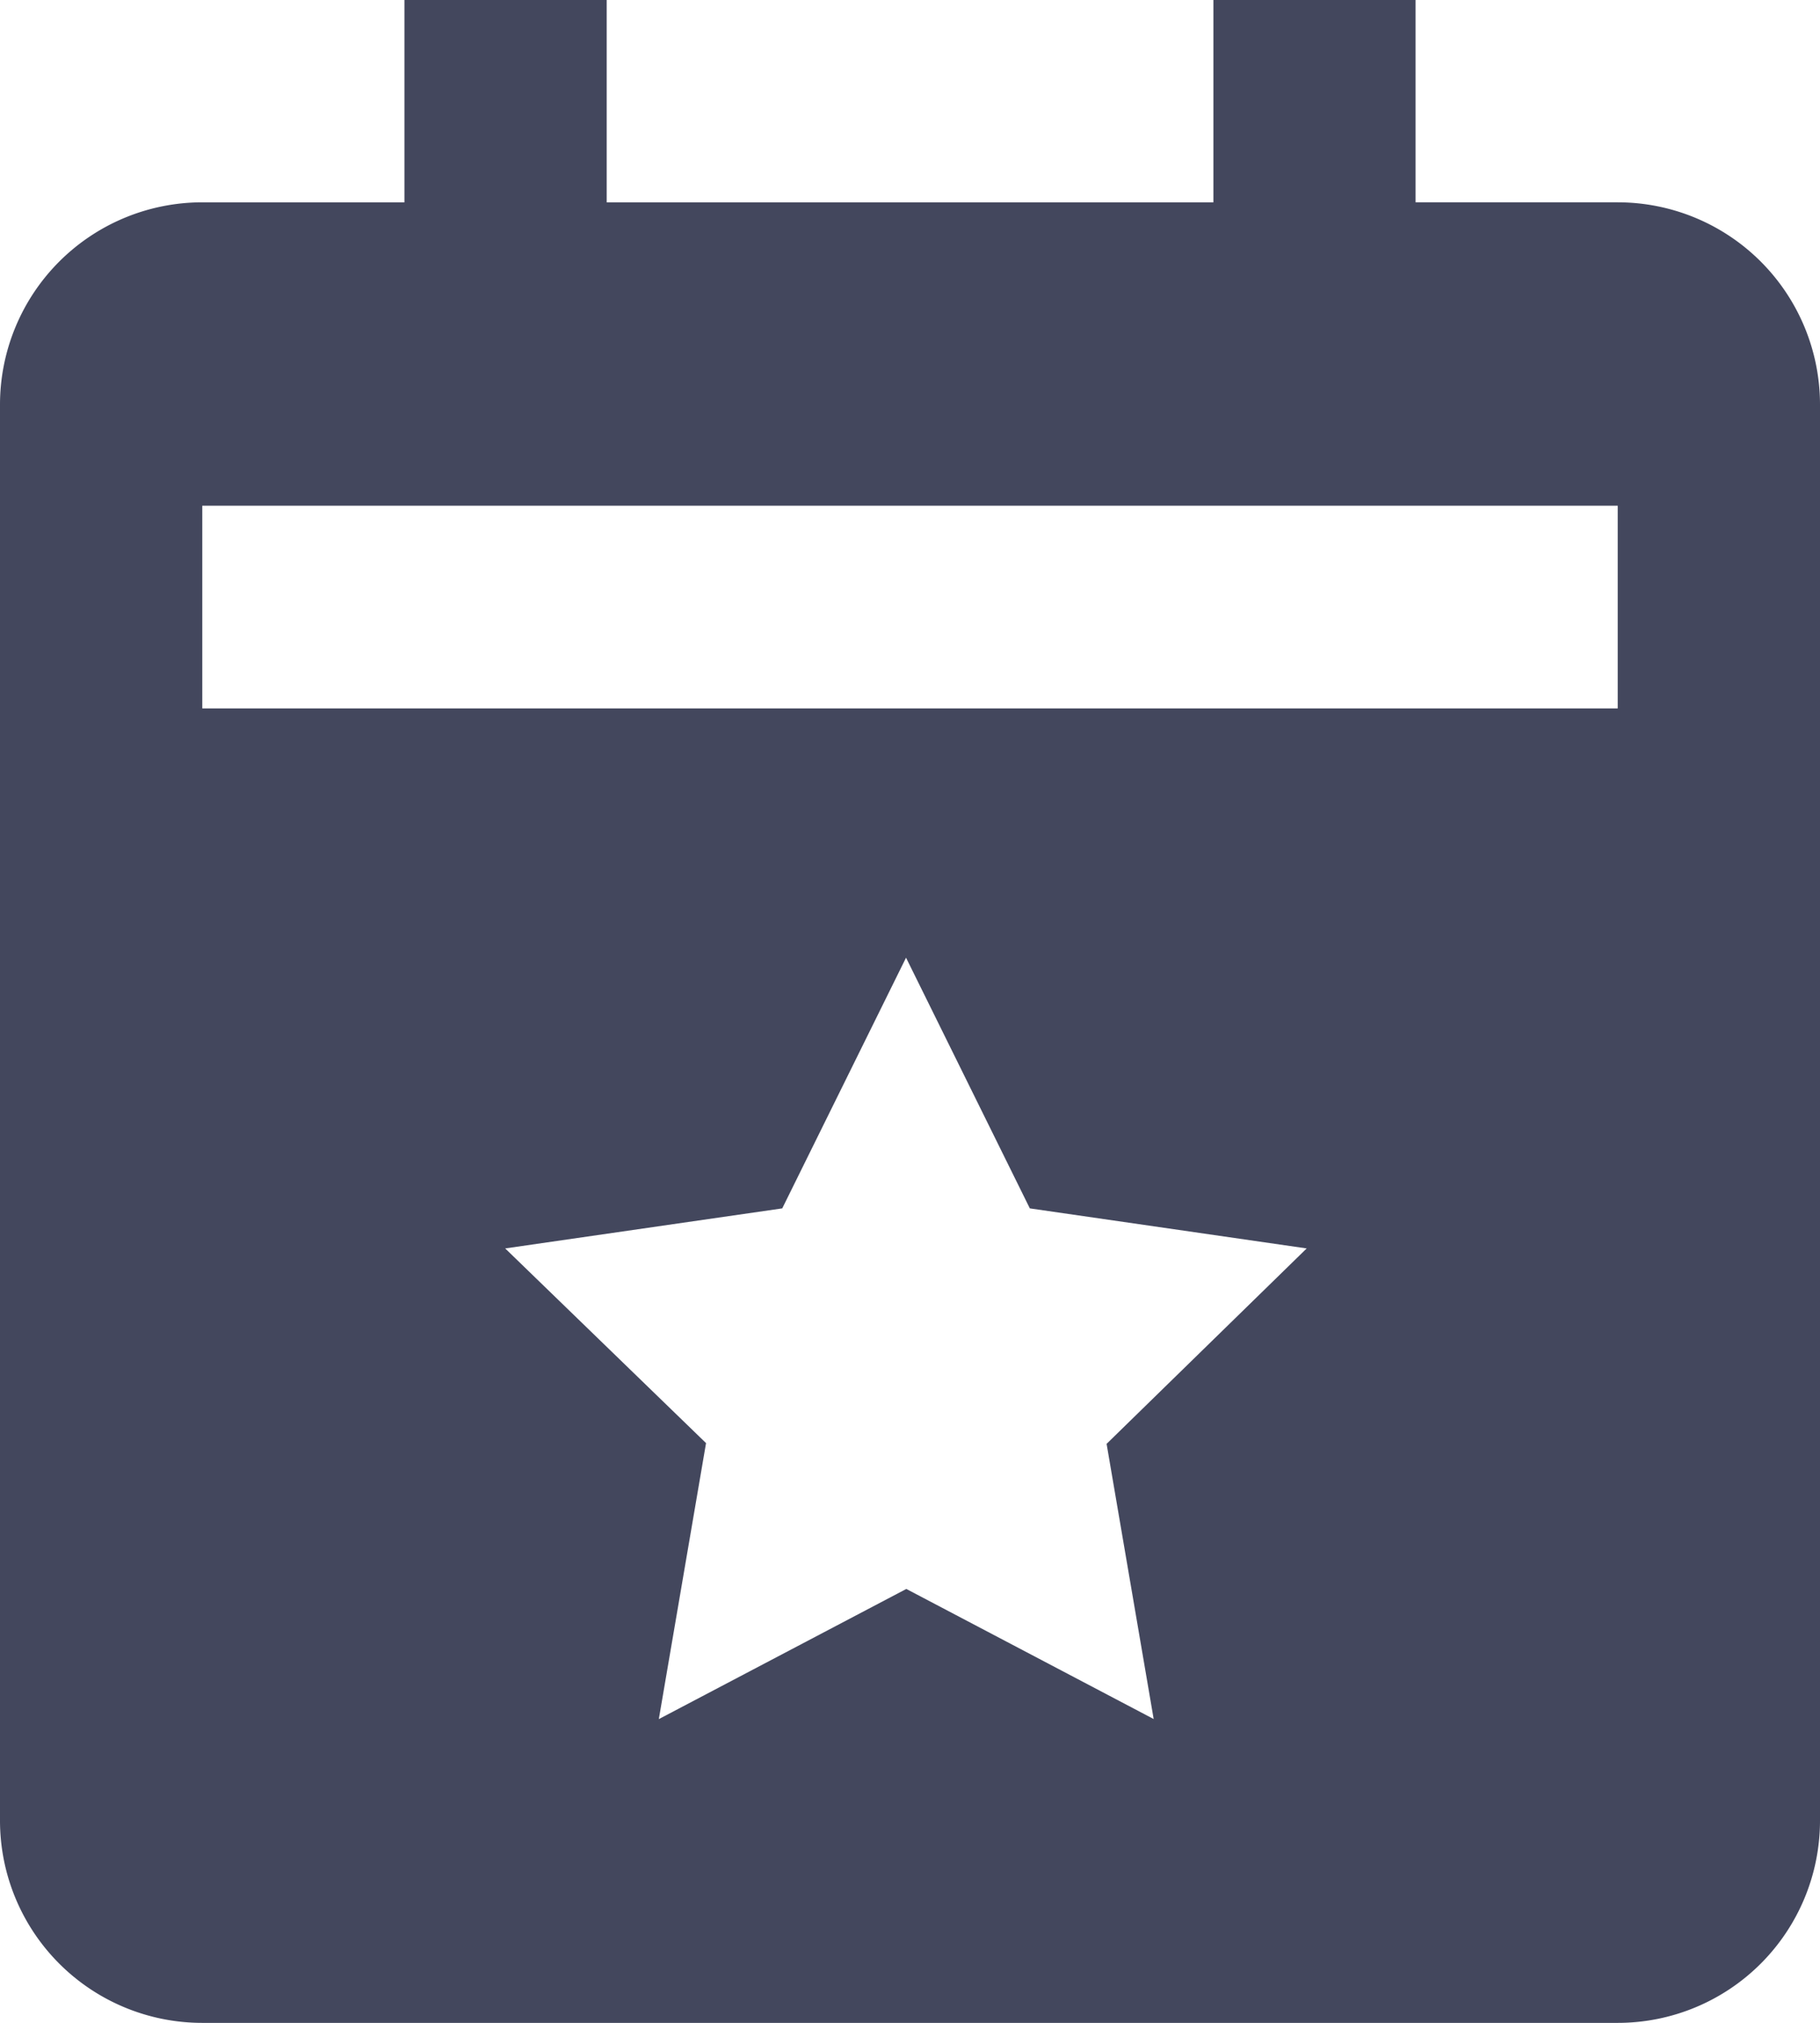 <svg xmlns="http://www.w3.org/2000/svg" width="19.274" height="21.415"><path data-name="Path 876" d="M17.132 7.5H2.142V5.354h14.99zm-4.913 10.7l-2.621-1.378L6.977 18.2l.5-2.922-2.127-2.061 2.934-.424 1.311-2.654 1.311 2.654 2.932.424-2.119 2.069.5 2.922zm4.913-16.058h-2.141V0H12.85v2.142H6.425V0H4.283v2.142H2.142A2.142 2.142 0 000 4.283v14.991a2.142 2.142 0 002.142 2.142h14.99a2.142 2.142 0 002.142-2.142V4.283a2.142 2.142 0 00-2.142-2.141z" fill="#43475d"/></svg>
